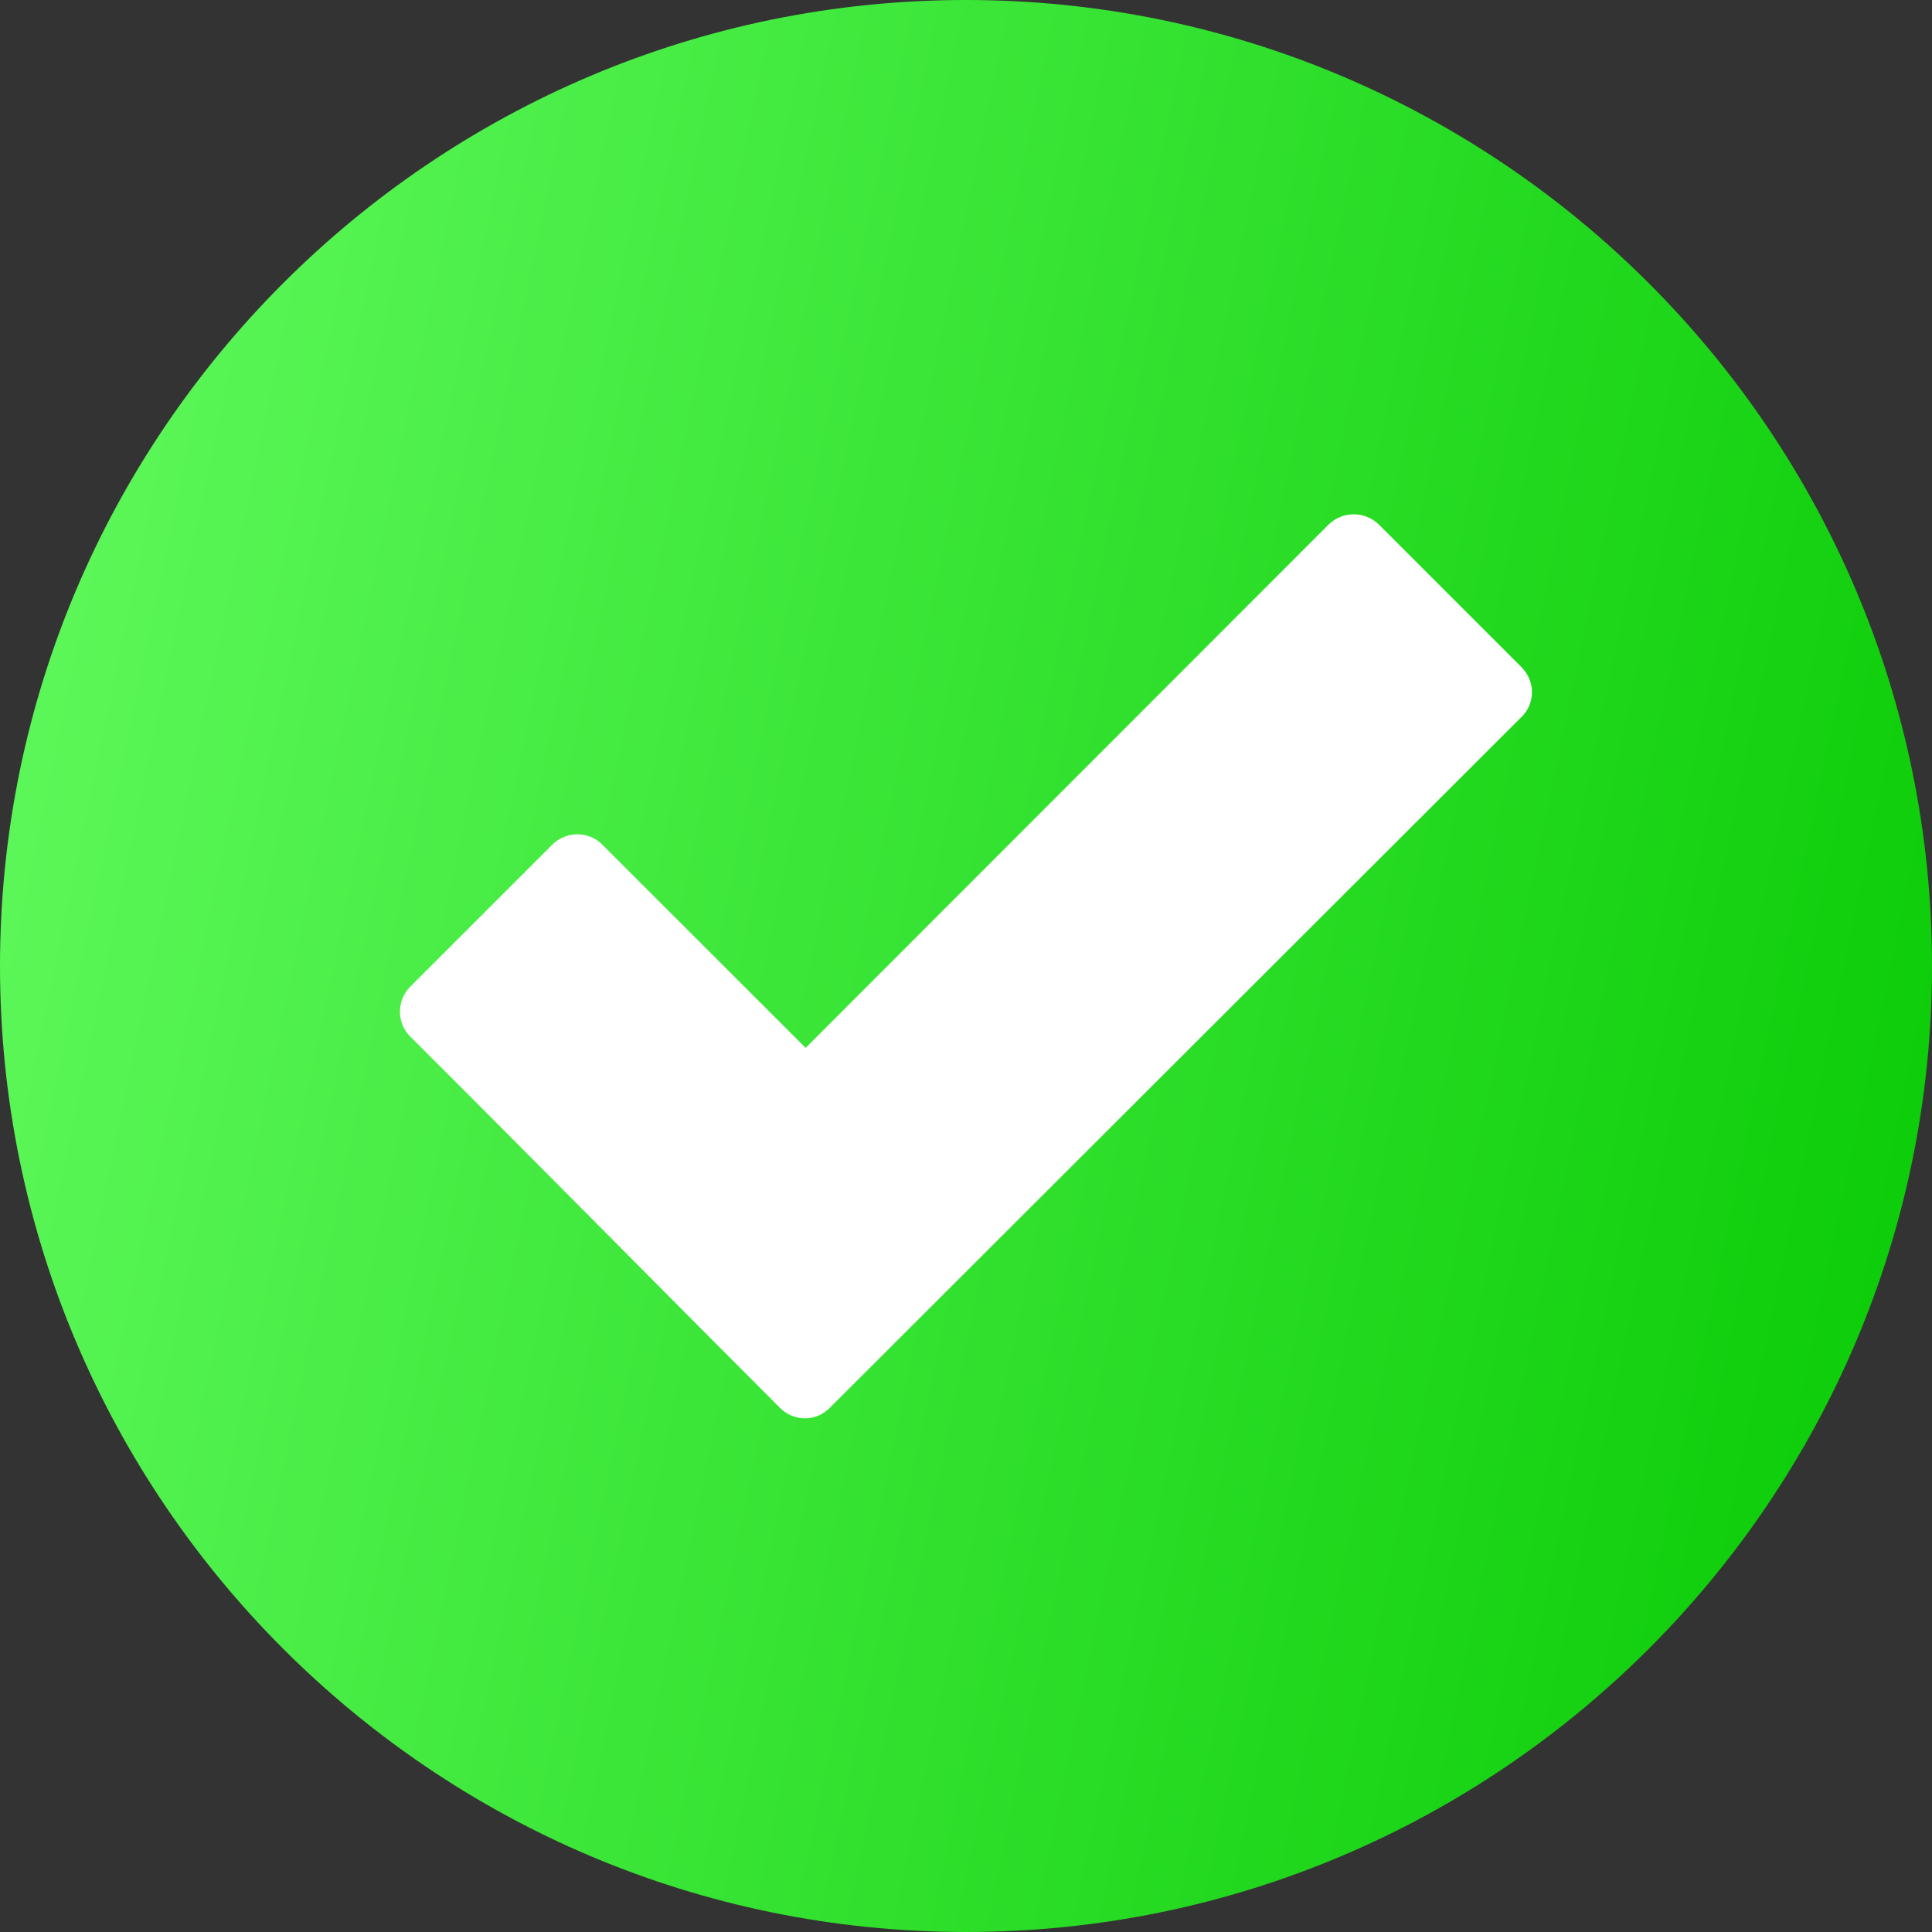 <svg width="16" height="16" viewBox="0 0 16 16" fill="none" xmlns="http://www.w3.org/2000/svg">
<rect x="0" y="0" width="16" height="16" fill="#333333" stroke="none"/>
<g clip-path="url(#clip0_252_454)">
<path fill-rule="evenodd" clip-rule="evenodd" d="M8 0C3.587 0 0 3.587 0 8C0 12.412 3.587 16 8 16C12.412 16 16 12.412 16 8C16 3.587 12.412 0 8 0Z" fill="url(#paint0_linear_252_454)"/>
<path d="M6.459 11.659C5.438 10.637 4.422 9.606 3.397 8.584C3.284 8.472 3.284 8.284 3.397 8.172L4.575 6.994C4.688 6.881 4.875 6.881 4.987 6.994L6.672 8.678L11.003 4.344C11.119 4.231 11.303 4.231 11.419 4.344L12.6 5.525C12.716 5.641 12.716 5.825 12.6 5.938L6.872 11.659C6.759 11.775 6.575 11.775 6.459 11.659Z" fill="white"/>
</g>
<defs>
<linearGradient id="paint0_linear_252_454" x1="-1.548" y1="-8.56854e-07" x2="18.953" y2="4.251" gradientUnits="userSpaceOnUse">
<stop stop-color="#6AFF67"/>
<stop offset="1" stop-color="#04C800"/>
</linearGradient>
<clipPath id="clip0_252_454">
<rect width="16" height="16" fill="white"/>
</clipPath>
</defs>
</svg>
